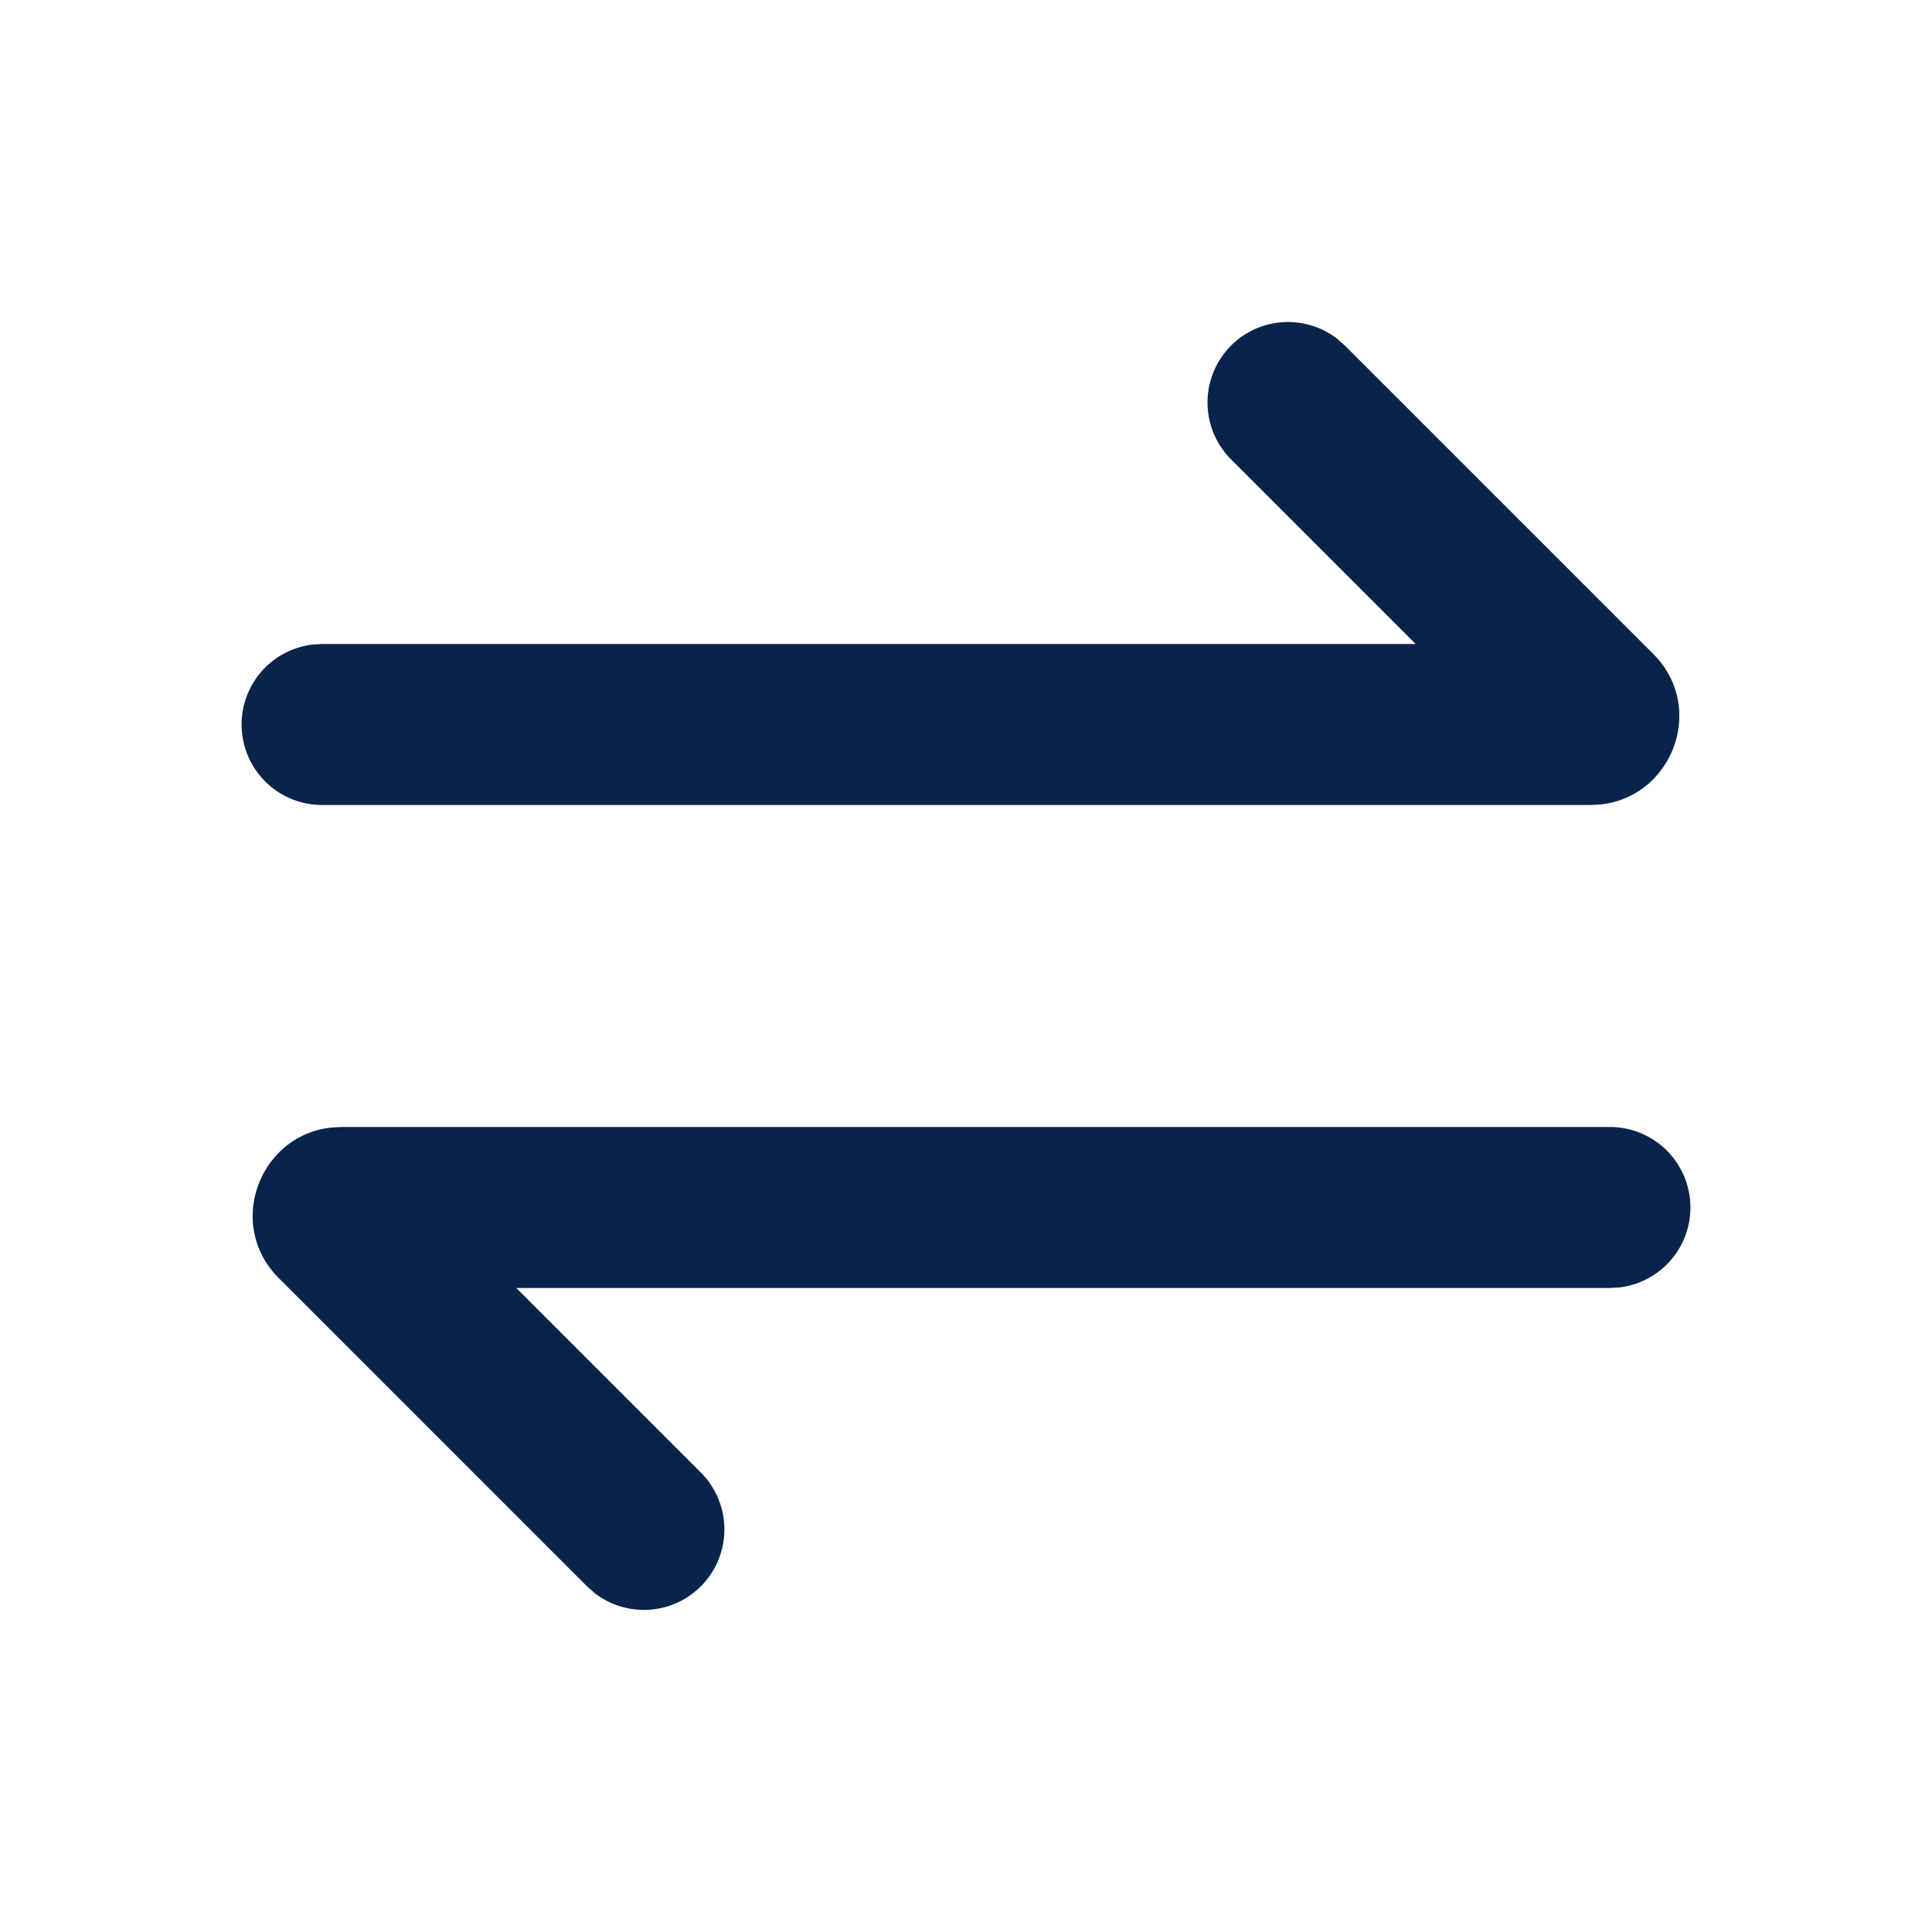 <svg xmlns="http://www.w3.org/2000/svg" width="24" height="24"><g fill="none" fill-rule="nonzero"><path d="M24 0v24H0V0h24ZM12.593 23.258l-.011.002-.071.035-.02.004-.014-.004-.071-.035c-.01-.004-.019-.001-.024.005l-.004.01-.017.428.005.02.01.013.104.074.015.004.012-.004.104-.074.012-.016.004-.017-.017-.427c-.002-.01-.009-.017-.017-.018Zm.265-.113-.013.002-.185.093-.01.01-.003.011.018.43.005.012.008.007.201.093c.012.004.023 0 .029-.008l.004-.014-.034-.614c-.003-.012-.01-.02-.02-.022Zm-.715.002a.023.023 0 0 0-.027.006l-.006.014-.034.614c0 .012.007.02.017.024l.015-.002.201-.093.01-.008.004-.011.017-.43-.003-.012-.01-.01-.184-.092Z"/><path fill="#09244B" d="M20 14a1 1 0 0 1 .117 1.993L20 16H6.414l2.293 2.293a1 1 0 0 1-1.32 1.497l-.094-.083-3.83-3.83c-.665-.664-.239-1.783.663-1.871L4.241 14H20Zm-4.707-9.707a1 1 0 0 1 1.32-.083l.094.083 3.83 3.83c.665.664.239 1.783-.663 1.871l-.115.006H4a1 1 0 0 1-.117-1.993L4 8h13.586l-2.293-2.293a1 1 0 0 1 0-1.414Z"/></g></svg>